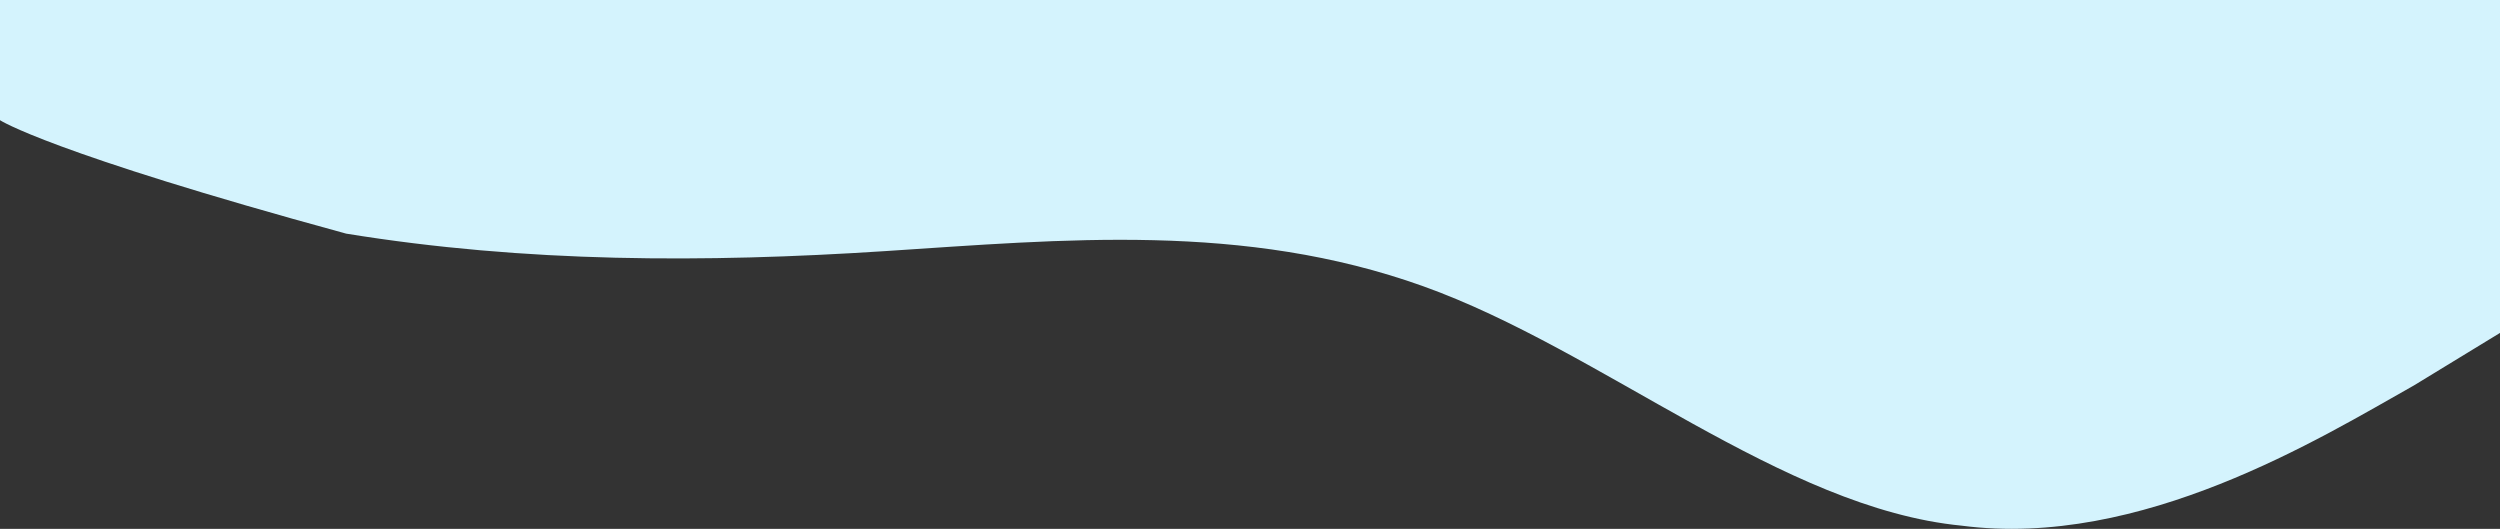 <svg width="312" height="66" viewBox="0 0 312 66" fill="none" xmlns="http://www.w3.org/2000/svg">
<rect x="0" y="0" width="312" height="66" fill="#333333" stroke="none"/>
<path fill-rule="evenodd" clip-rule="evenodd" d="M0 6V15C0 15 6 19 43.2 29.157C65.6 32.801 88 32.801 110.4 31.343C132.8 29.886 155.2 27.699 177.6 35.717C200 43.735 222.4 63.416 244.8 65.602C267.2 68.518 289.6 54.669 301.248 48.108L312 41.548V2.14341e-05H301.248C289.6 2.14341e-05 267.2 2.14341e-05 244.8 2.14341e-05C222.4 2.14341e-05 200 2.14341e-05 177.6 2.14341e-05C155.2 2.14341e-05 132.8 2.14341e-05 110.4 2.14341e-05C88 2.14341e-05 65.6 2.14341e-05 43.2 2.14341e-05C20.8 2.14341e-05 21.852 -4.34622e-05 0 4.76457e-06V2V6Z" fill="#D4F3FD"/>
</svg>
